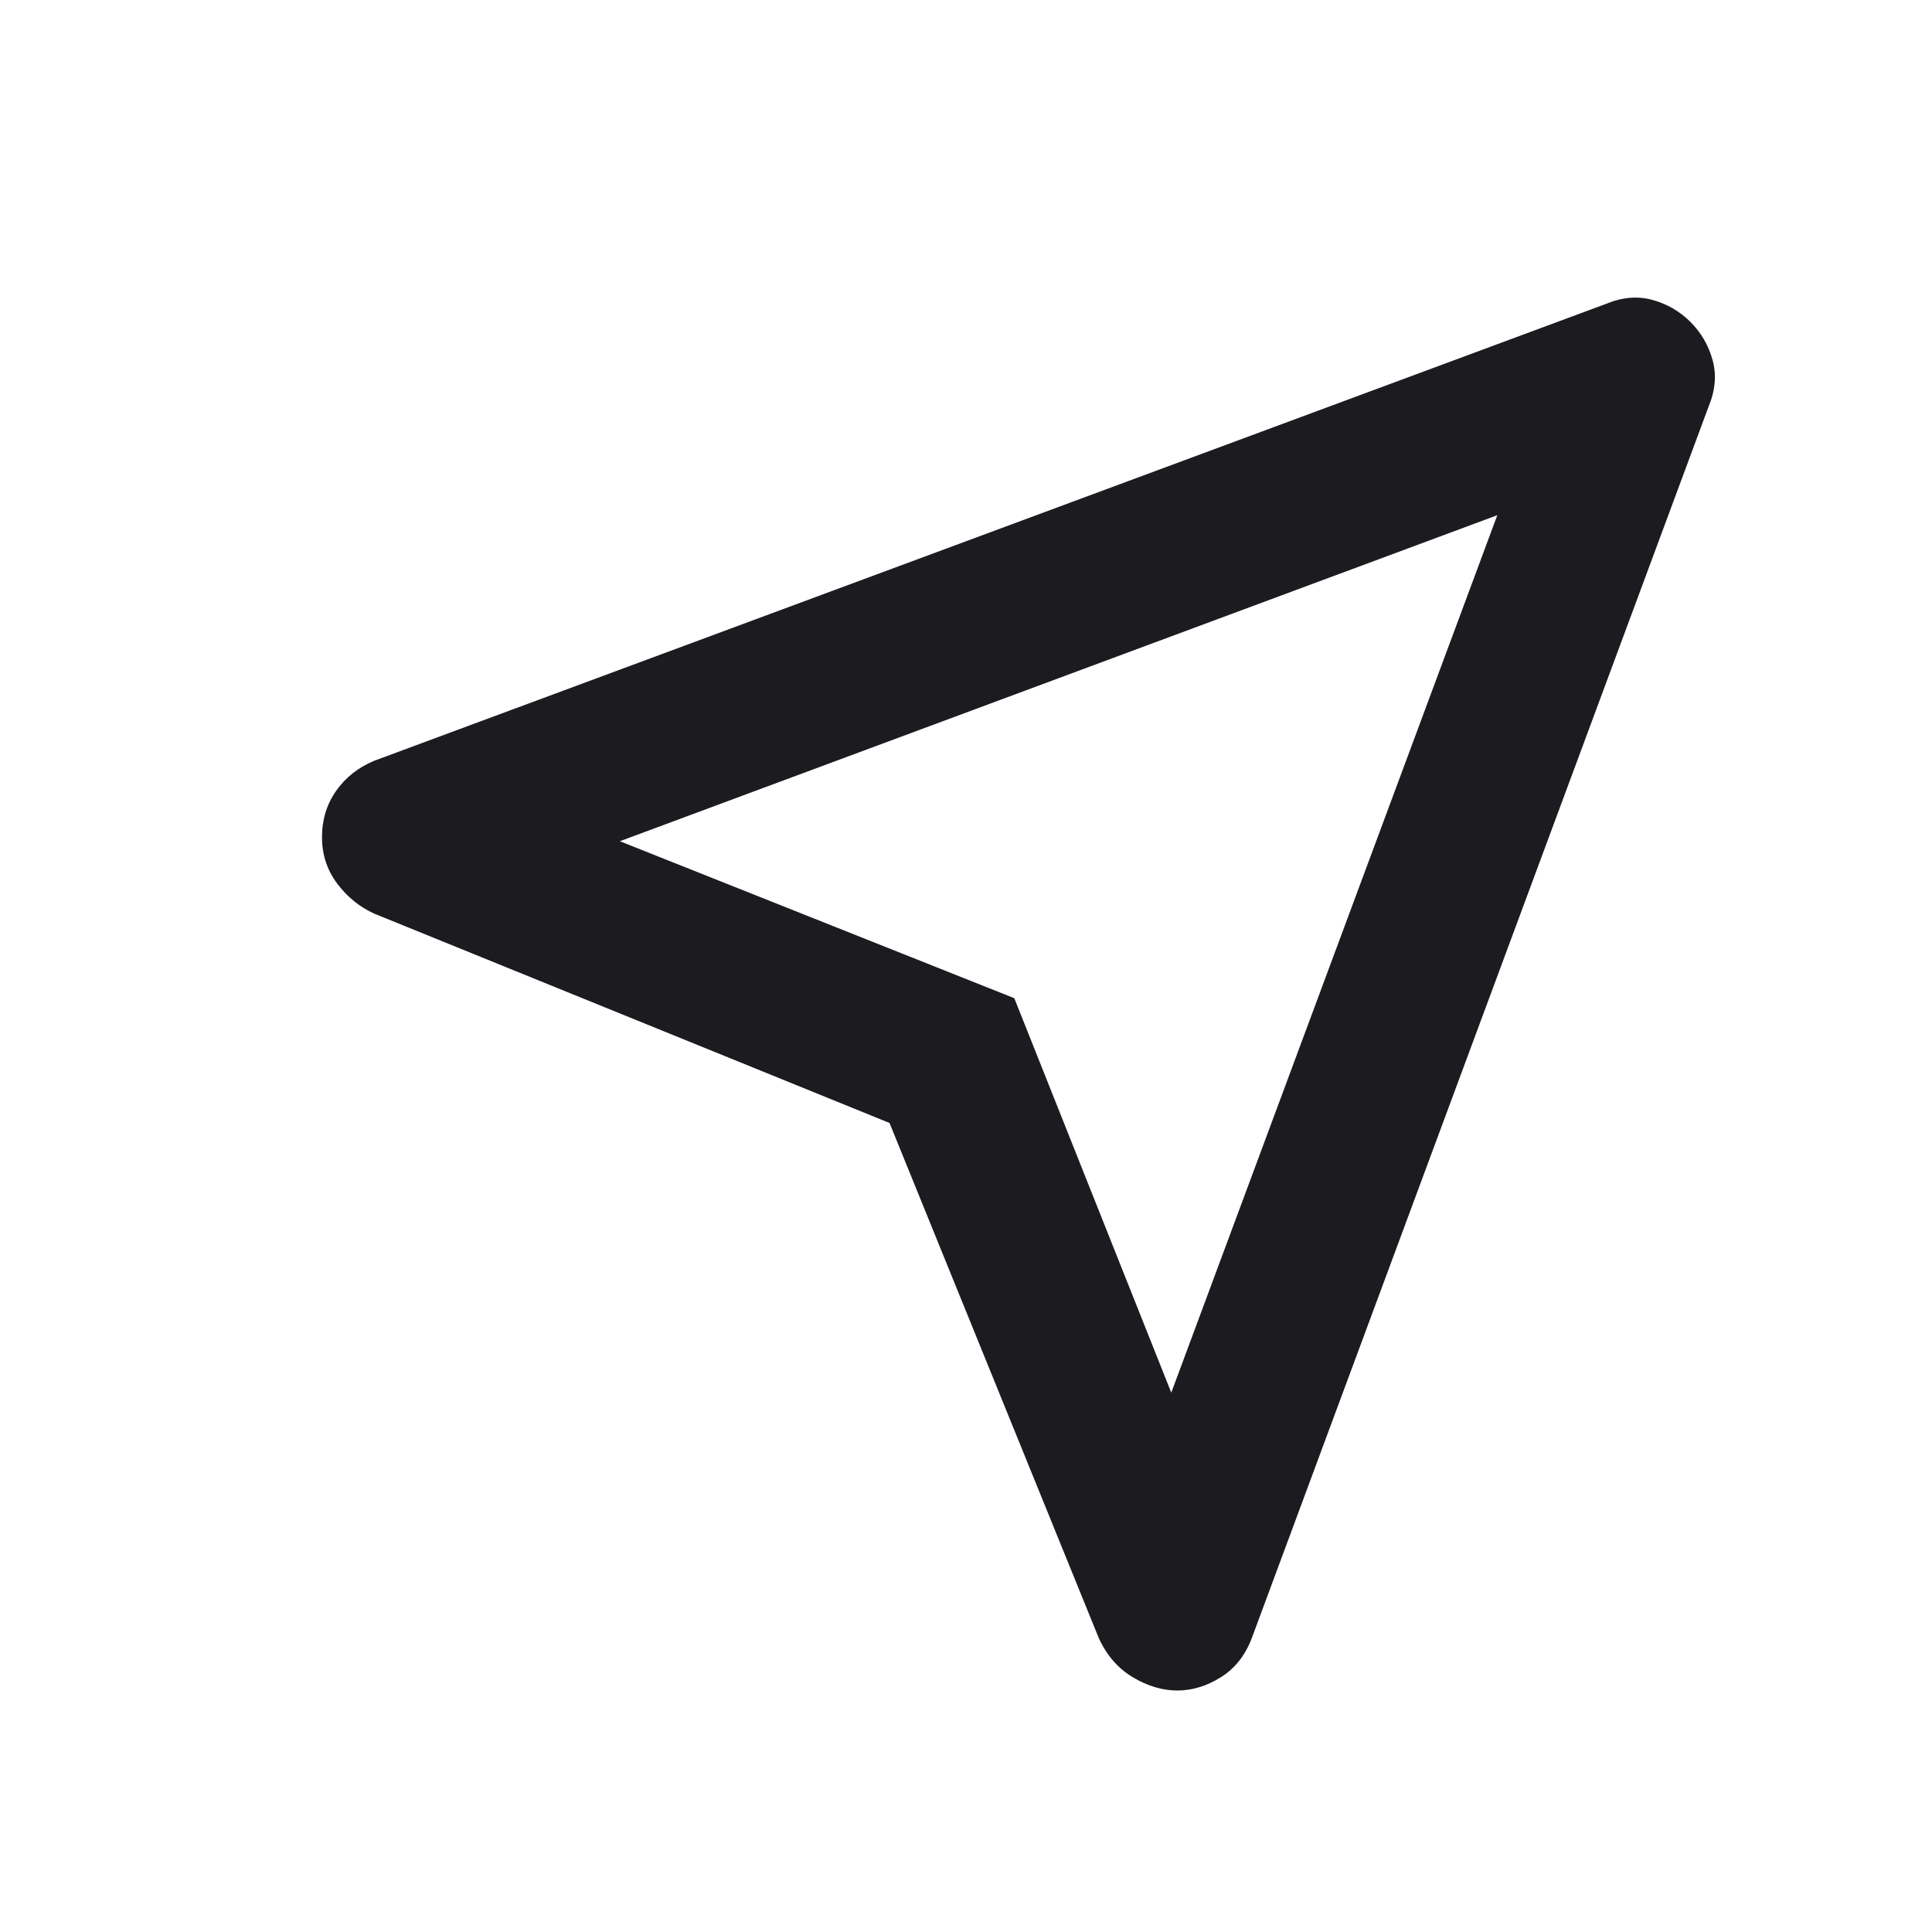<svg width="24" height="24" viewBox="0 0 24 24" fill="none" xmlns="http://www.w3.org/2000/svg">
<mask id="mask0_2_7" style="mask-type:alpha" maskUnits="userSpaceOnUse" x="0" y="0" width="24" height="24">
<rect width="24" height="24" fill="#D9D9D9"/>
</mask>
<g mask="url(#mask0_2_7)">
<path d="M11.05 13.95L4.65 11.35C4.467 11.267 4.313 11.142 4.188 10.975C4.063 10.808 4 10.617 4 10.4C4 10.183 4.058 9.992 4.175 9.825C4.292 9.658 4.45 9.533 4.65 9.45L19.95 3.775C20.15 3.692 20.342 3.675 20.525 3.725C20.708 3.775 20.867 3.867 21 4C21.133 4.133 21.225 4.292 21.275 4.475C21.325 4.658 21.308 4.85 21.225 5.05L15.55 20.35C15.467 20.567 15.338 20.729 15.163 20.837C14.988 20.946 14.808 21 14.625 21C14.442 21 14.258 20.946 14.075 20.837C13.892 20.729 13.75 20.567 13.65 20.35L11.05 13.95ZM14.55 17.3L18.6 6.4L7.7 10.45L12.6 12.4L14.55 17.3Z" fill="#1C1B1F"/>
</g>
</svg>
